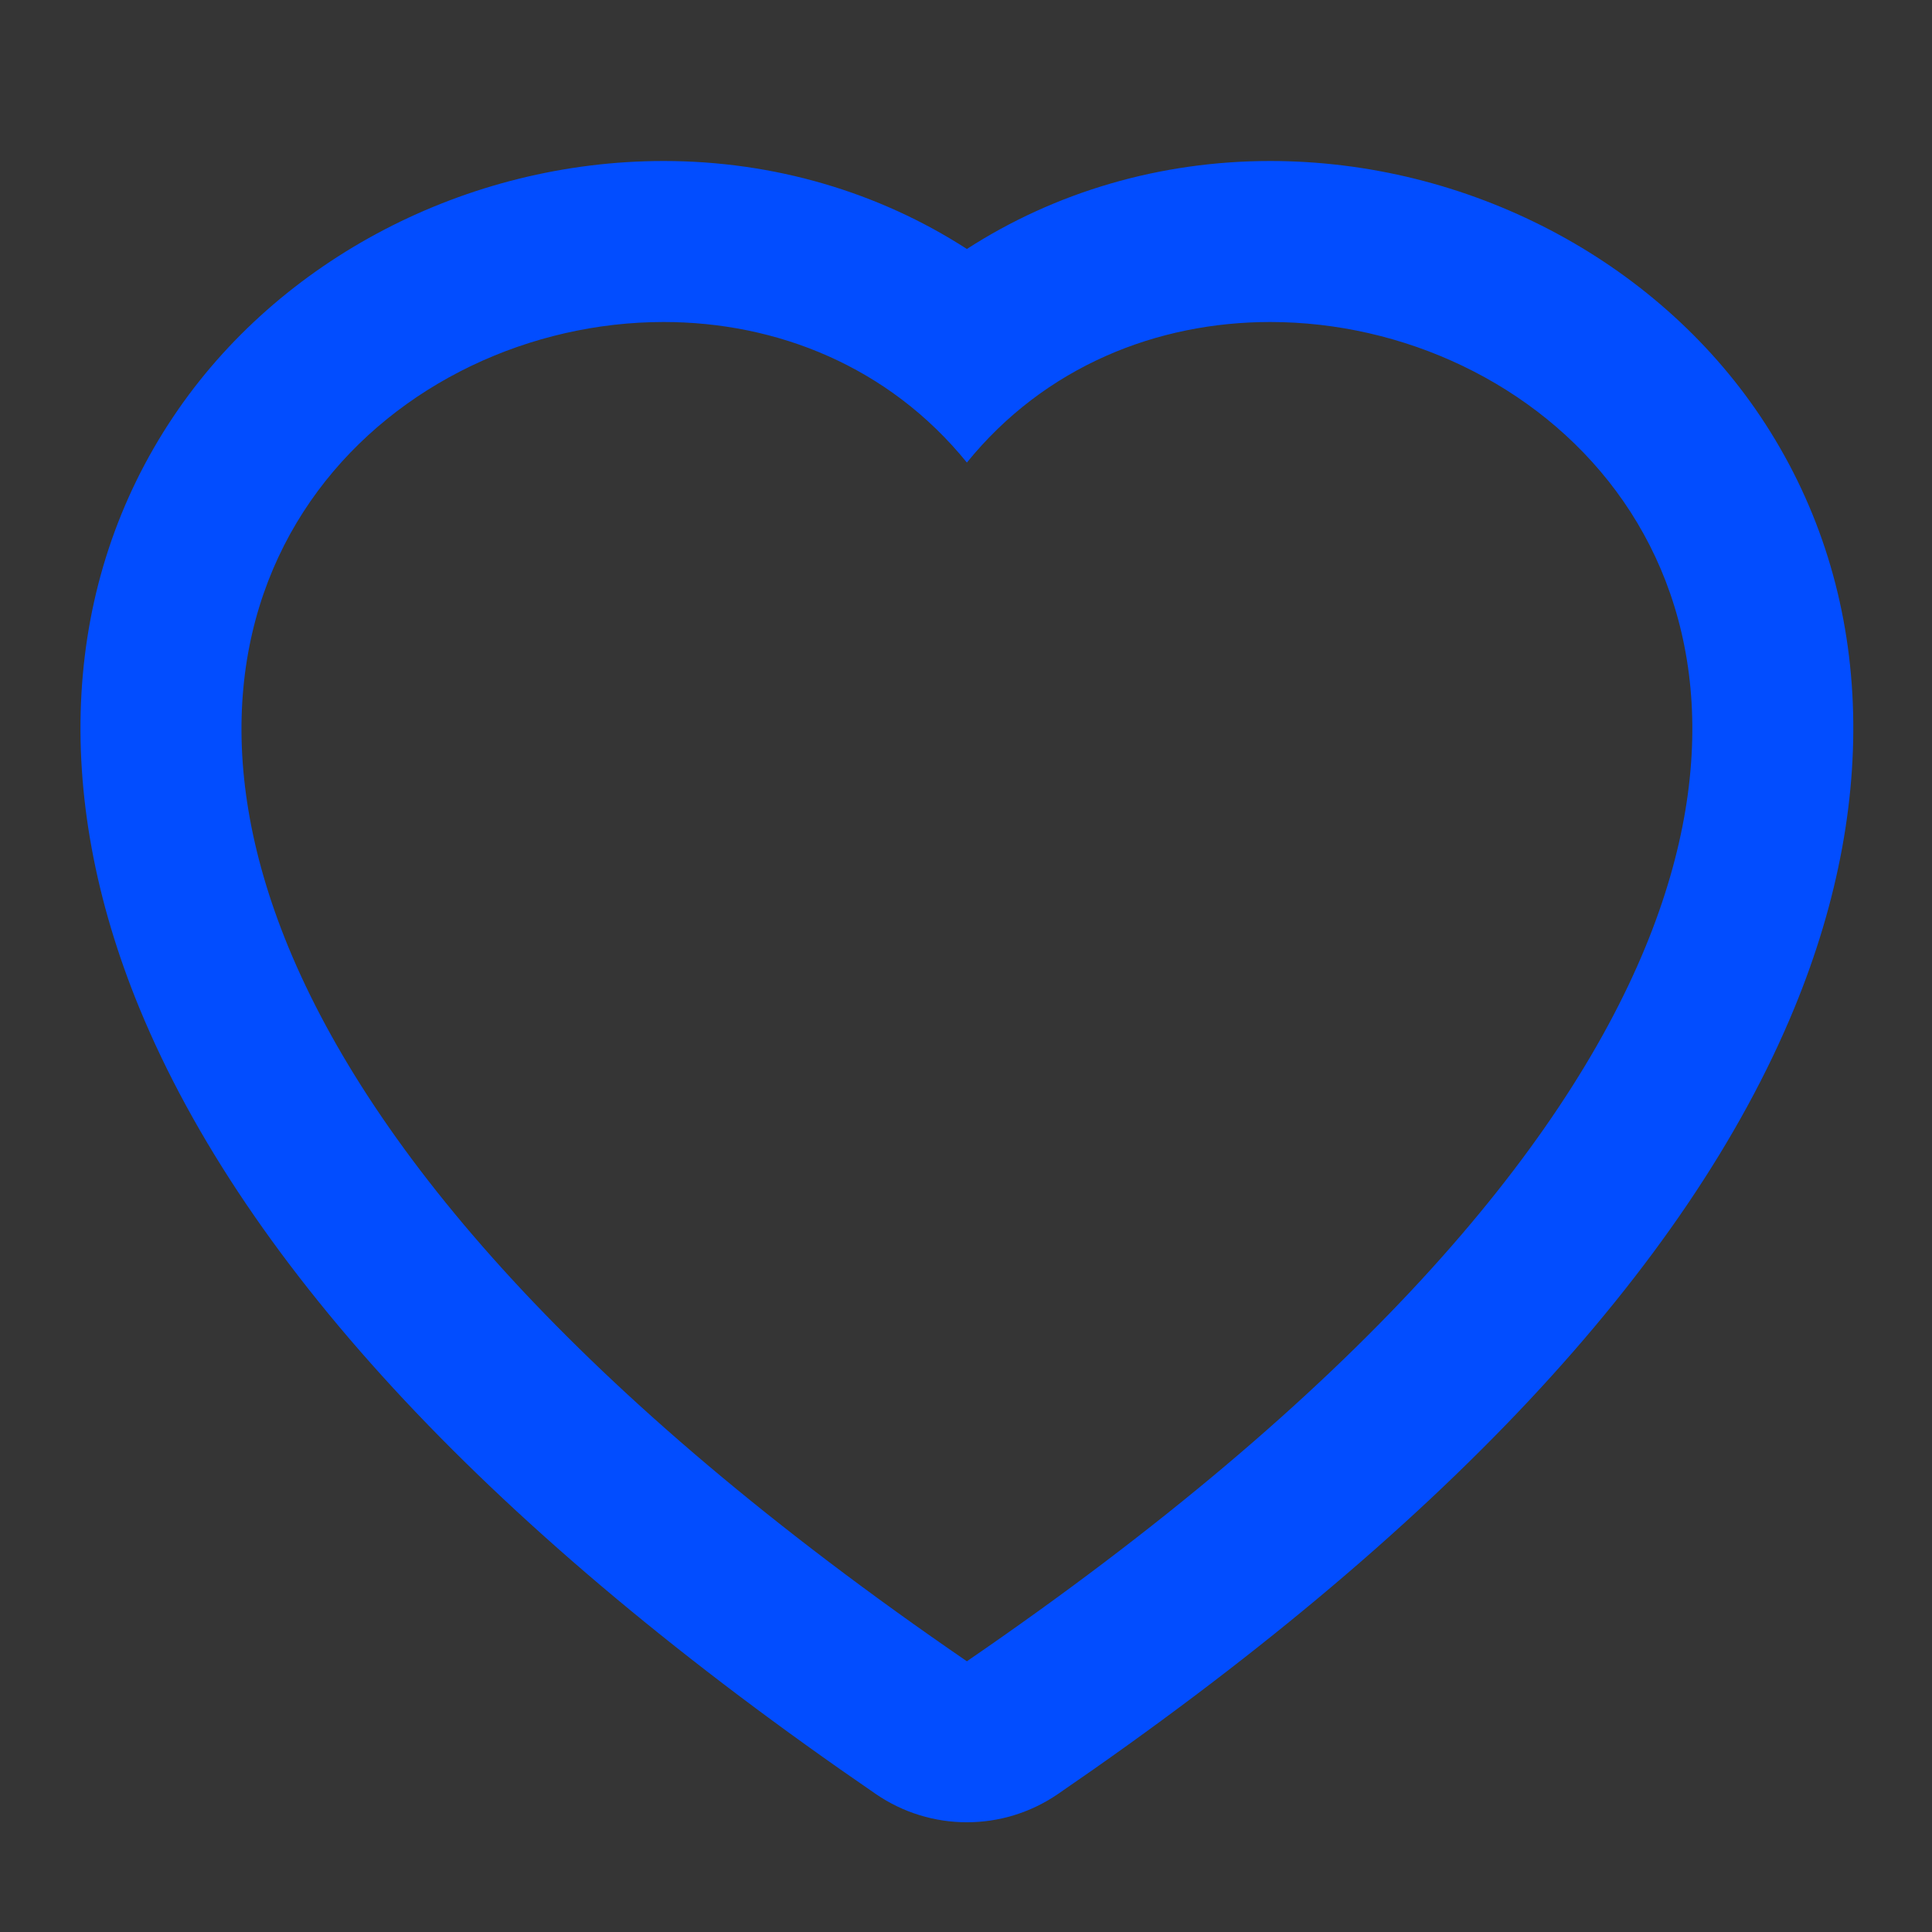 <svg width="24" height="24" viewBox="0 0 24 24" fill="none" xmlns="http://www.w3.org/2000/svg">
<rect x="0" y="0" width="24" height="24" fill="#333333" stroke="none"/>
<path d="M12.011 20.637C16.857 17.315 19.398 14.293 20.44 11.764C22.397 7.013 19.065 4 15.779 4C14.376 4 12.982 4.549 12.011 5.746C11.04 4.549 9.646 4 8.244 4C4.958 4 1.626 7.013 3.582 11.764C4.625 14.293 7.166 17.315 12.011 20.637ZM12.011 22.637C11.616 22.637 11.221 22.52 10.88 22.286C6.141 19.037 3.063 15.753 1.733 12.526C0.627 9.841 0.776 7.231 2.153 5.176C3.464 3.217 5.798 2 8.244 2C9.614 2 10.916 2.386 12.011 3.093C13.107 2.386 14.408 2 15.779 2C18.224 2 20.558 3.217 21.87 5.175C23.246 7.231 23.395 9.841 22.289 12.525C20.959 15.753 17.882 19.037 13.142 22.286C12.801 22.52 12.406 22.637 12.011 22.637Z" fill="#004CFF"/>
<rect opacity="0.01" width="24" height="24" fill="white"/>
</svg>
